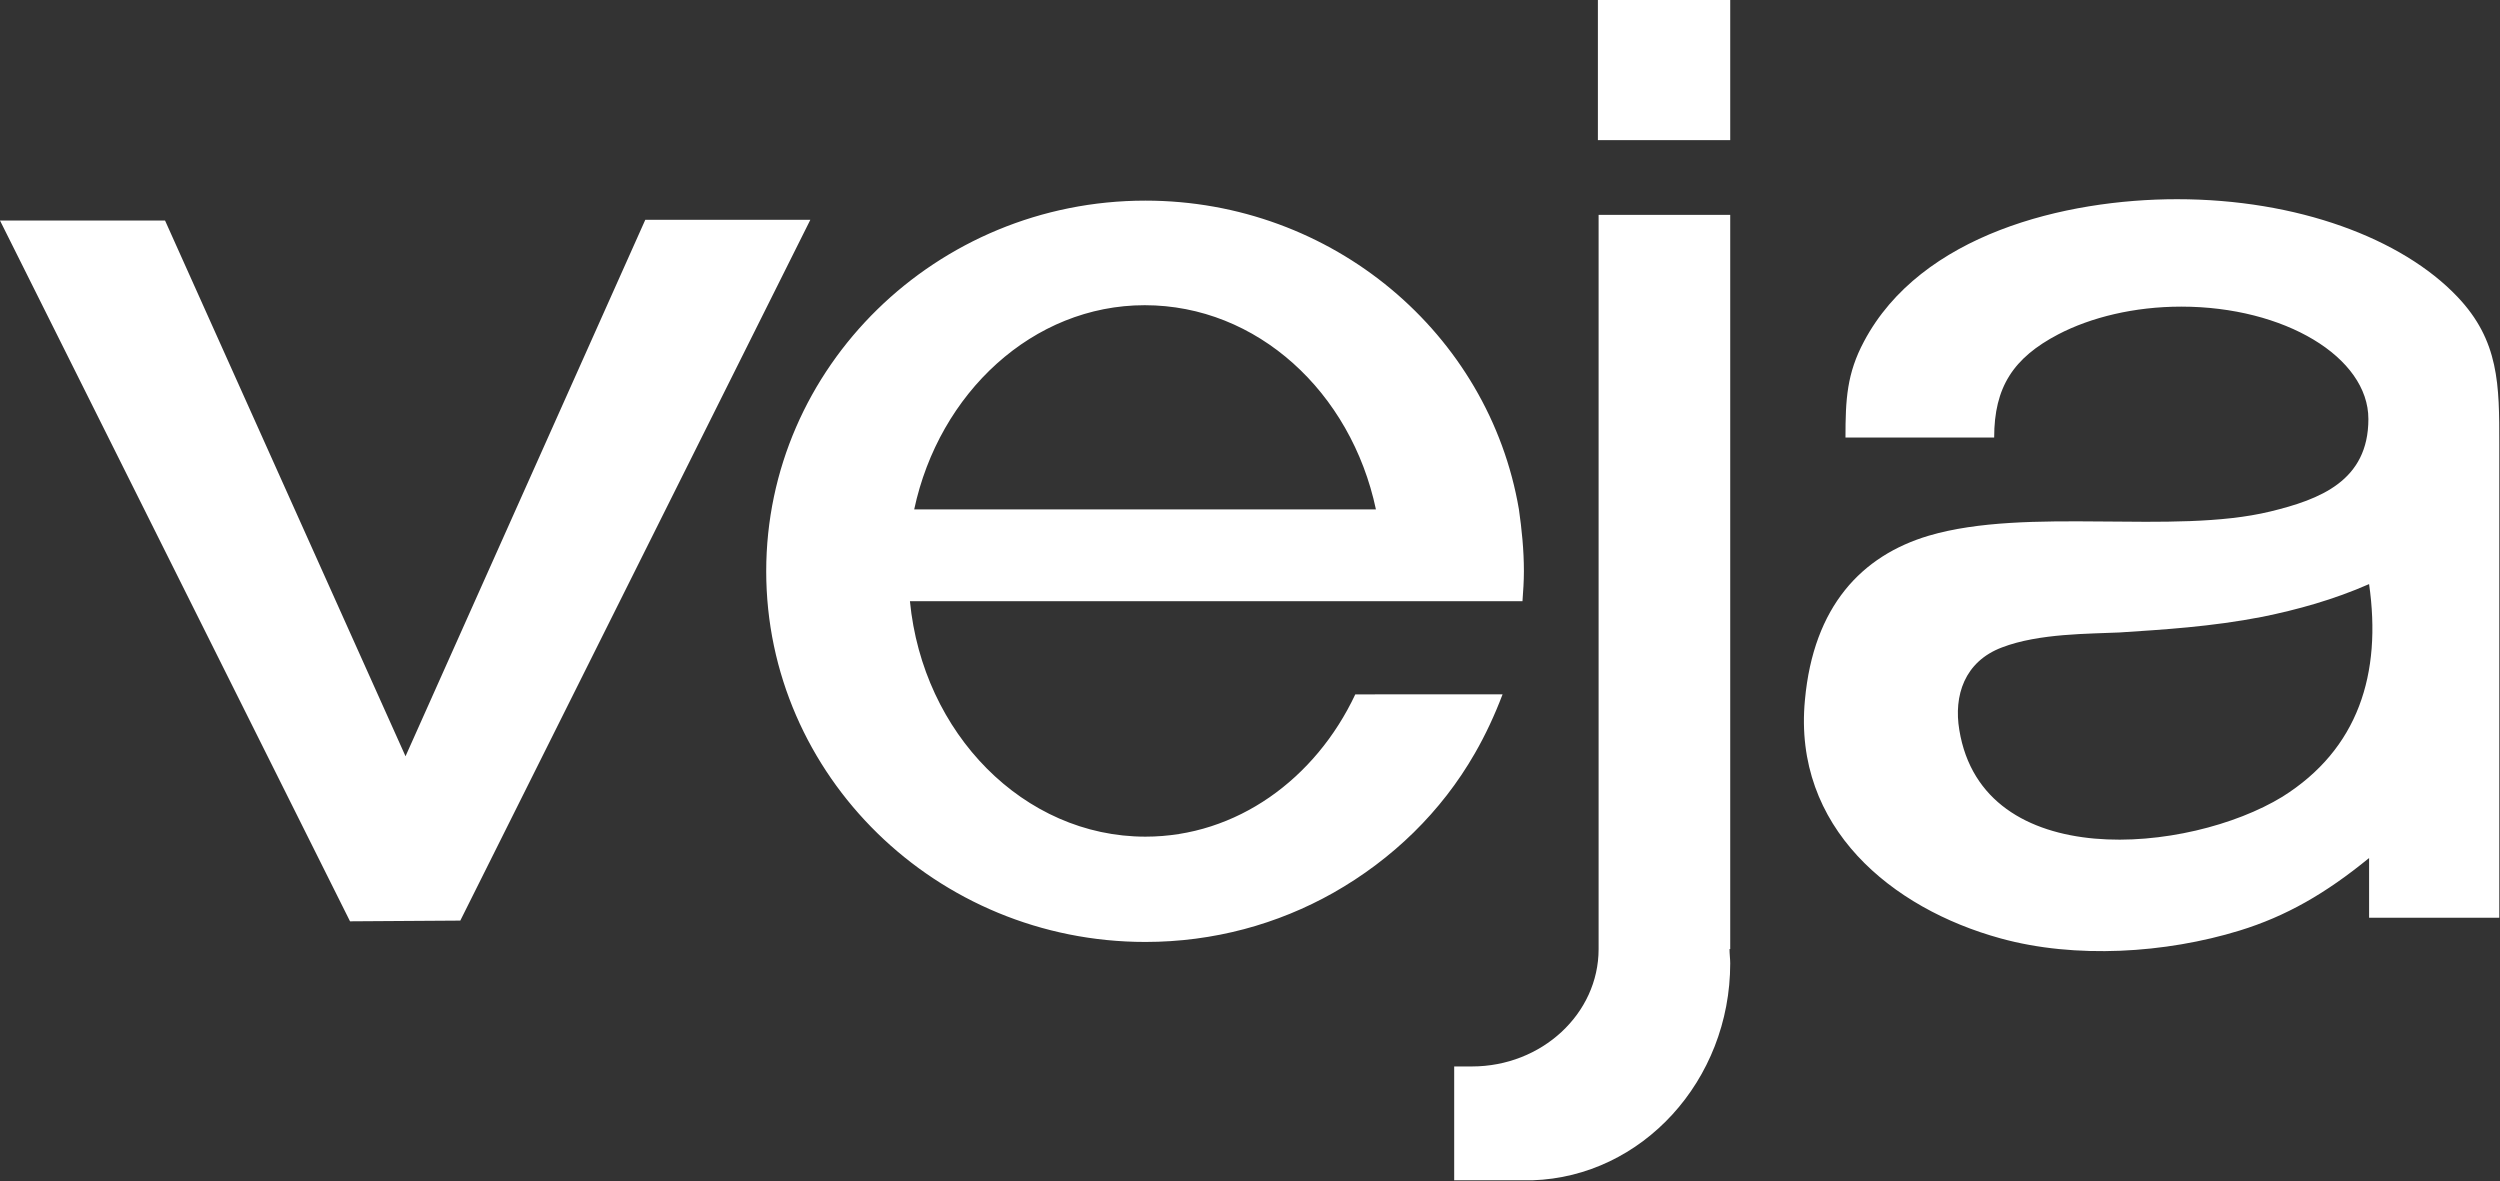 <?xml version="1.0" encoding="utf-8"?>
<!-- Generator: Adobe Illustrator 19.0.0, SVG Export Plug-In . SVG Version: 6.00 Build 0)  -->
<svg version="1.1" id="Camada_1" xmlns="http://www.w3.org/2000/svg" xmlns:xlink="http://www.w3.org/1999/xlink" x="0px" y="0px"
	 viewBox="-129 314 351.4 166" style="enable-background:new -129 314 351.4 166;" xml:space="preserve">
<rect x="-129" y="314" width="351.4" height="166" fill="#333333" stroke="none"/>
<style type="text/css">
	.st0{fill:#FFFFFF;}
</style>
<title>Revista Veja</title>
<path class="st0" d="M95.6,344.2h18.6v103.2h-0.1c0,0.7,0.1,1.4,0.1,2c0,16.5-12.4,30-27.8,30.5h-11v-16h2.5
	c9.8,0,17.8-7.4,17.8-16.5V344.2L95.6,344.2z M95.6,333.7h18.6V314H95.6V333.7z M-64.3,443.4l49.2-98.5h-23.2L-72,420.3l-33.8-75.3
	H-129l49.2,98.5L-64.3,443.4L-64.3,443.4z M58.4,439.5c8.3-4.7,15.2-11.4,19.9-19.6c1.5-2.6,2.8-5.4,3.9-8.3H61.5
	c-5.6,11.9-16.7,20-29.5,20c-17.1,0-31.3-14.5-33.1-33.1H85c0.1-1.4,0.2-2.8,0.2-4.2c0-3-0.3-5.9-0.7-8.7
	c-4.2-24.7-26.2-43.4-52.5-43.4c-29.4,0-53.3,23.4-53.3,52.1s23.9,52.1,53.3,52.1C41.6,446.4,50.6,443.9,58.4,439.5z M64.4,385.6
	H-0.5c3.5-16.4,16.7-28.7,32.4-28.7C47.7,356.9,60.9,369.1,64.4,385.6L64.4,385.6z M204,396.1c-5,2.2-10.1,3.6-15,4.6
	c-7.2,1.4-14,1.8-20.1,2.2c-4.1,0.2-11.3,0.1-16.5,2.1c-5.3,2-6.8,6.8-6,11.6c3.3,20.2,32.3,17.4,45.4,9.4
	C202.5,419.3,205.8,408.7,204,396.1z M222.3,376.4V443H204v-8.4c-6.1,5-11.7,8.2-18.2,10.2c-10.4,3.2-23.1,4-33.6,1.1
	c-15.3-4.2-29.2-15.6-27.5-33.5c1.2-13.2,8-20.3,17.4-23.1c13.9-4.1,34.4-0.1,48-3.4c7-1.7,13.8-4.3,13.8-13
	c0-8.7-11.8-15.8-26.3-15.8c-6.6,0-12.7,1.5-17.3,3.9c-6.3,3.3-9,7.4-9,14.5h-20.9c0-5.4,0.2-9,2.6-13.5c8-15.1,28.3-20,44-20
	c16.9,0,31.6,5.5,39.4,13.7C222.3,361.9,222.3,368.1,222.3,376.4L222.3,376.4z"/>
</svg>
